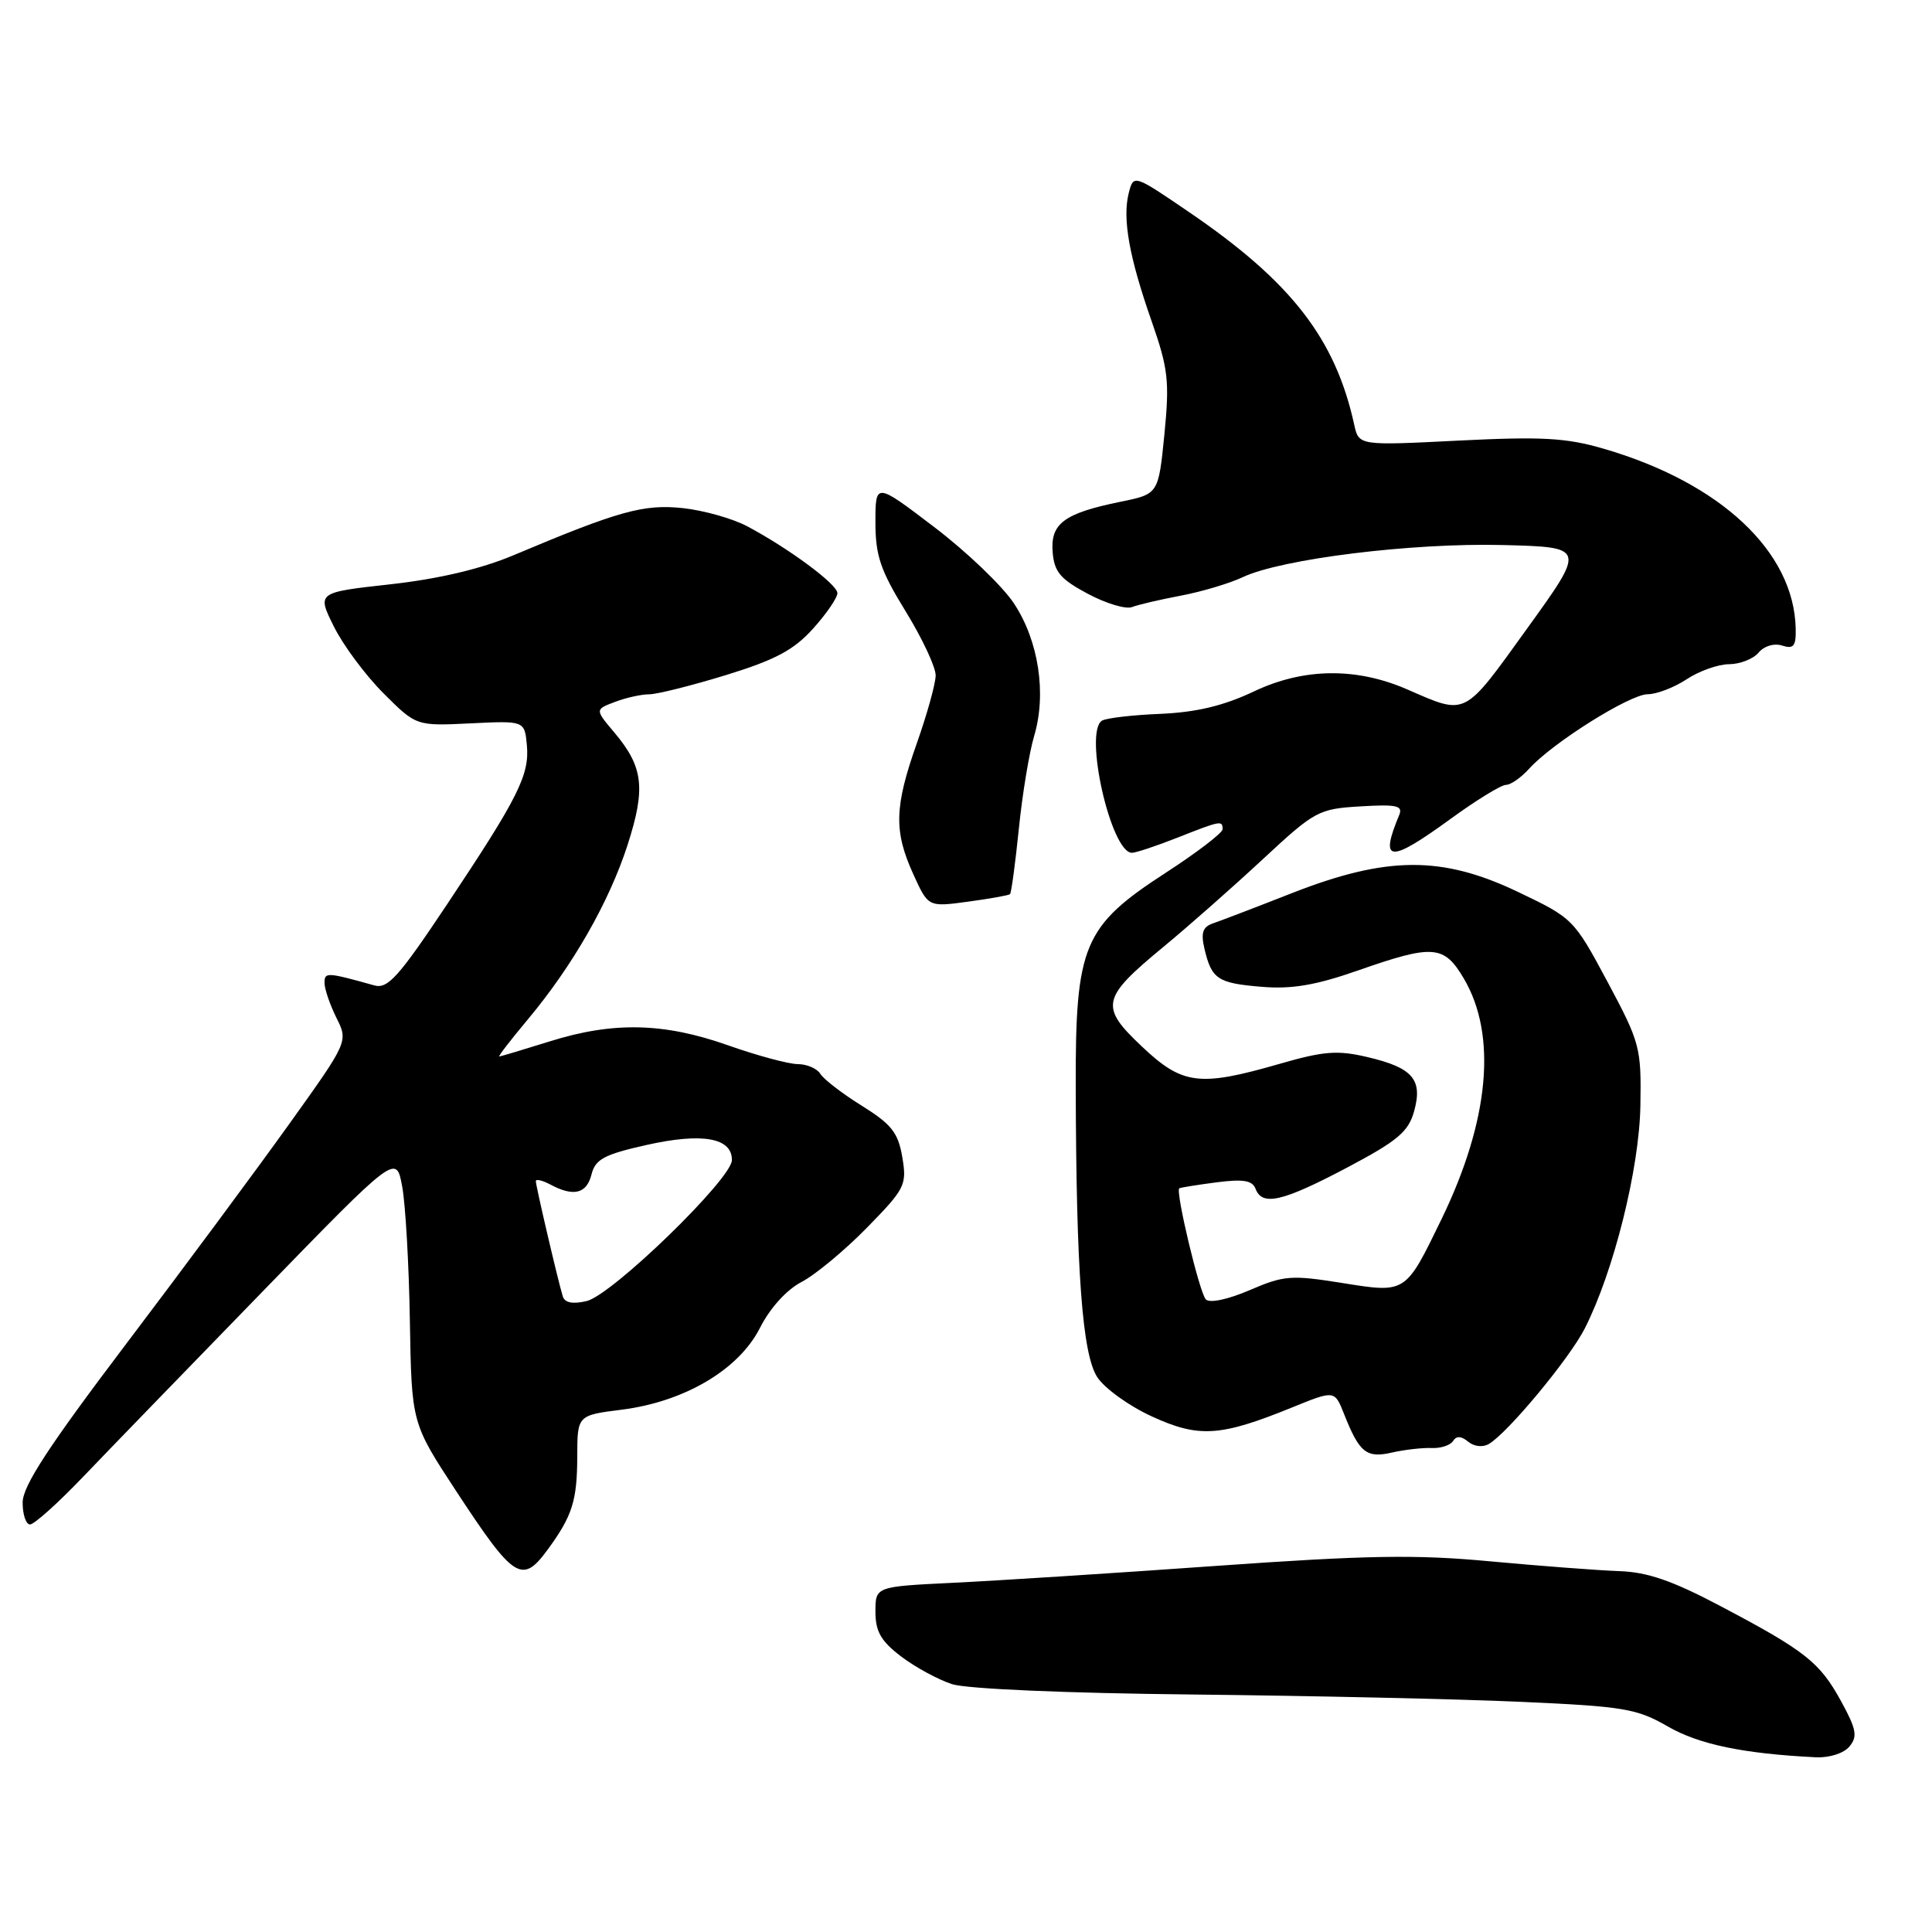 <?xml version="1.0" encoding="UTF-8" standalone="no"?>
<!DOCTYPE svg PUBLIC "-//W3C//DTD SVG 1.1//EN" "http://www.w3.org/Graphics/SVG/1.1/DTD/svg11.dtd" >
<svg xmlns="http://www.w3.org/2000/svg" xmlns:xlink="http://www.w3.org/1999/xlink" version="1.1" viewBox="0 0 256 256">
 <g >
 <path fill="currentColor"
d=" M 245.06 231.42 C 246.16 230.10 245.99 229.14 243.97 225.45 C 241.13 220.26 239.24 218.76 228.00 212.83 C 221.57 209.43 218.28 208.30 214.50 208.18 C 211.75 208.08 204.10 207.50 197.50 206.89 C 187.63 205.96 181.14 206.07 161.00 207.50 C 147.53 208.46 131.89 209.46 126.25 209.73 C 116.00 210.23 116.00 210.23 116.00 213.56 C 116.00 216.18 116.73 217.46 119.40 219.49 C 121.27 220.91 124.30 222.56 126.15 223.16 C 128.11 223.79 141.31 224.36 158.00 224.53 C 173.68 224.70 193.25 225.13 201.50 225.50 C 215.17 226.11 216.90 226.40 221.00 228.77 C 225.12 231.15 231.05 232.38 240.63 232.85 C 242.42 232.93 244.32 232.32 245.06 231.42 Z  M 72.63 205.25 C 75.84 200.85 76.47 198.84 76.49 193.02 C 76.50 187.53 76.50 187.53 82.39 186.79 C 90.72 185.73 97.90 181.48 100.70 175.95 C 102.03 173.32 104.22 170.91 106.20 169.87 C 108.02 168.93 111.91 165.70 114.86 162.69 C 119.94 157.50 120.18 157.03 119.56 153.33 C 119.01 150.08 118.13 148.97 114.20 146.52 C 111.61 144.91 109.14 143.01 108.70 142.29 C 108.26 141.58 106.91 141.00 105.70 141.00 C 104.49 140.99 100.35 139.88 96.50 138.52 C 87.98 135.50 81.24 135.35 72.84 137.99 C 69.35 139.08 66.35 139.98 66.16 139.99 C 65.97 139.99 67.67 137.79 69.93 135.09 C 75.90 127.95 80.71 119.53 83.16 111.95 C 85.58 104.43 85.25 101.64 81.42 97.08 C 78.83 94.01 78.83 94.01 81.48 93.01 C 82.94 92.45 84.98 92.00 86.01 92.00 C 87.05 92.00 91.63 90.85 96.20 89.45 C 102.75 87.43 105.19 86.13 107.75 83.28 C 109.54 81.29 110.98 79.18 110.96 78.58 C 110.92 77.40 104.53 72.67 99.00 69.73 C 97.08 68.71 93.25 67.63 90.50 67.33 C 85.30 66.77 81.99 67.69 68.00 73.59 C 63.75 75.38 58.12 76.71 51.75 77.42 C 42.00 78.50 42.00 78.50 44.23 83.00 C 45.45 85.47 48.41 89.46 50.80 91.85 C 55.15 96.20 55.15 96.20 62.33 95.85 C 69.50 95.50 69.50 95.50 69.81 98.69 C 70.19 102.66 68.71 105.62 59.24 119.83 C 52.82 129.46 51.38 131.07 49.60 130.57 C 43.29 128.81 43.00 128.80 43.00 130.24 C 43.00 131.04 43.71 133.11 44.57 134.85 C 46.15 138.00 46.15 138.00 38.32 148.94 C 34.02 154.95 24.31 168.05 16.75 178.03 C 6.41 191.69 3.00 196.91 3.00 199.10 C 3.00 200.69 3.44 202.00 3.98 202.00 C 4.52 202.00 7.66 199.19 10.95 195.75 C 14.24 192.31 24.94 181.27 34.72 171.21 C 52.50 152.91 52.50 152.91 53.29 157.21 C 53.73 159.57 54.19 167.59 54.31 175.04 C 54.54 188.57 54.54 188.57 60.42 197.54 C 68.16 209.34 69.18 209.98 72.63 205.25 Z  M 189.70 191.87 C 190.91 191.93 192.19 191.50 192.54 190.94 C 192.97 190.24 193.62 190.27 194.54 191.03 C 195.32 191.68 196.48 191.81 197.29 191.33 C 199.81 189.84 207.94 180.04 209.98 176.05 C 213.81 168.53 217.22 154.90 217.36 146.50 C 217.49 138.81 217.32 138.17 213.00 130.09 C 208.54 121.77 208.43 121.66 201.11 118.17 C 191.07 113.38 183.78 113.42 171.25 118.32 C 166.44 120.21 161.70 122.02 160.73 122.35 C 159.36 122.82 159.10 123.60 159.60 125.73 C 160.55 129.75 161.35 130.28 167.21 130.76 C 171.17 131.09 174.37 130.54 179.92 128.60 C 189.91 125.10 191.34 125.21 193.97 129.67 C 198.39 137.17 197.35 148.45 191.03 161.50 C 186.20 171.45 186.34 171.36 177.83 170.00 C 171.08 168.92 170.11 169.00 165.59 170.95 C 162.70 172.19 160.30 172.70 159.78 172.18 C 158.95 171.35 155.73 157.86 156.26 157.46 C 156.39 157.36 158.59 157.01 161.16 156.67 C 164.73 156.21 165.94 156.40 166.37 157.53 C 167.26 159.85 169.92 159.24 178.48 154.72 C 185.17 151.18 186.61 149.98 187.37 147.27 C 188.55 143.05 187.21 141.48 181.20 140.07 C 177.22 139.13 175.42 139.27 169.50 140.98 C 158.92 144.03 156.68 143.75 151.32 138.68 C 145.69 133.37 145.92 132.27 154.12 125.50 C 157.45 122.75 163.39 117.51 167.33 113.85 C 174.23 107.44 174.71 107.18 180.26 106.85 C 185.08 106.56 185.92 106.75 185.40 108.00 C 182.76 114.33 184.08 114.42 192.22 108.50 C 195.62 106.02 198.92 104.00 199.55 104.00 C 200.17 104.00 201.55 103.04 202.60 101.88 C 205.65 98.47 215.95 92.00 218.32 91.99 C 219.52 91.99 221.85 91.09 223.50 90.00 C 225.15 88.91 227.68 88.01 229.13 88.01 C 230.57 88.00 232.32 87.31 233.02 86.48 C 233.75 85.60 235.07 85.20 236.14 85.54 C 237.66 86.03 237.99 85.62 237.94 83.32 C 237.74 73.10 227.98 63.96 212.47 59.45 C 207.53 58.01 204.28 57.83 193.29 58.38 C 180.05 59.05 180.05 59.05 179.44 56.27 C 176.94 44.86 171.08 37.32 157.55 28.10 C 150.20 23.09 150.20 23.09 149.56 25.60 C 148.71 28.98 149.62 34.07 152.60 42.57 C 154.80 48.87 154.98 50.50 154.29 57.55 C 153.50 65.46 153.50 65.46 148.50 66.48 C 141.01 68.01 139.18 69.36 139.48 73.14 C 139.69 75.77 140.49 76.73 144.12 78.67 C 146.53 79.96 149.18 80.76 150.00 80.44 C 150.82 80.12 153.75 79.44 156.50 78.92 C 159.25 78.40 162.93 77.30 164.69 76.47 C 169.82 74.05 187.14 71.91 199.14 72.22 C 210.13 72.50 210.13 72.50 202.34 83.30 C 193.85 95.08 194.40 94.80 186.44 91.34 C 179.71 88.41 172.74 88.50 166.19 91.60 C 162.14 93.52 158.55 94.38 153.76 94.59 C 150.05 94.74 146.57 95.15 146.02 95.49 C 143.58 96.99 147.21 113.00 149.99 113.00 C 150.50 113.00 153.21 112.10 156.00 111.00 C 161.78 108.72 162.00 108.68 162.00 109.88 C 162.00 110.36 158.62 112.95 154.49 115.63 C 143.54 122.73 142.49 125.23 142.54 144.00 C 142.60 168.54 143.41 179.46 145.40 182.49 C 146.37 183.97 149.63 186.32 152.64 187.69 C 158.85 190.54 161.70 190.36 171.17 186.51 C 176.84 184.20 176.84 184.20 178.09 187.35 C 180.12 192.49 181.06 193.25 184.44 192.47 C 186.12 192.09 188.49 191.82 189.70 191.87 Z  M 133.83 118.48 C 134.01 118.31 134.53 114.43 135.00 109.84 C 135.46 105.25 136.38 99.71 137.03 97.52 C 138.70 91.93 137.63 84.90 134.35 79.95 C 132.83 77.65 128.08 73.10 123.79 69.84 C 116.00 63.91 116.00 63.91 116.00 69.21 C 116.00 73.63 116.66 75.57 120.00 81.00 C 122.20 84.58 123.99 88.40 123.98 89.50 C 123.97 90.60 122.84 94.65 121.48 98.50 C 118.51 106.92 118.42 110.13 121.02 115.84 C 122.99 120.19 122.99 120.19 128.24 119.48 C 131.13 119.09 133.65 118.64 133.83 118.48 Z  M 74.57 171.77 C 73.93 169.69 71.00 157.14 71.00 156.51 C 71.00 156.19 71.87 156.40 72.93 156.96 C 76.01 158.61 77.74 158.18 78.38 155.61 C 78.89 153.60 80.06 152.97 85.69 151.71 C 93.06 150.06 97.02 150.76 96.98 153.73 C 96.94 156.23 81.10 171.60 77.73 172.40 C 75.88 172.83 74.83 172.63 74.57 171.77 Z "/>
</g>
</svg>